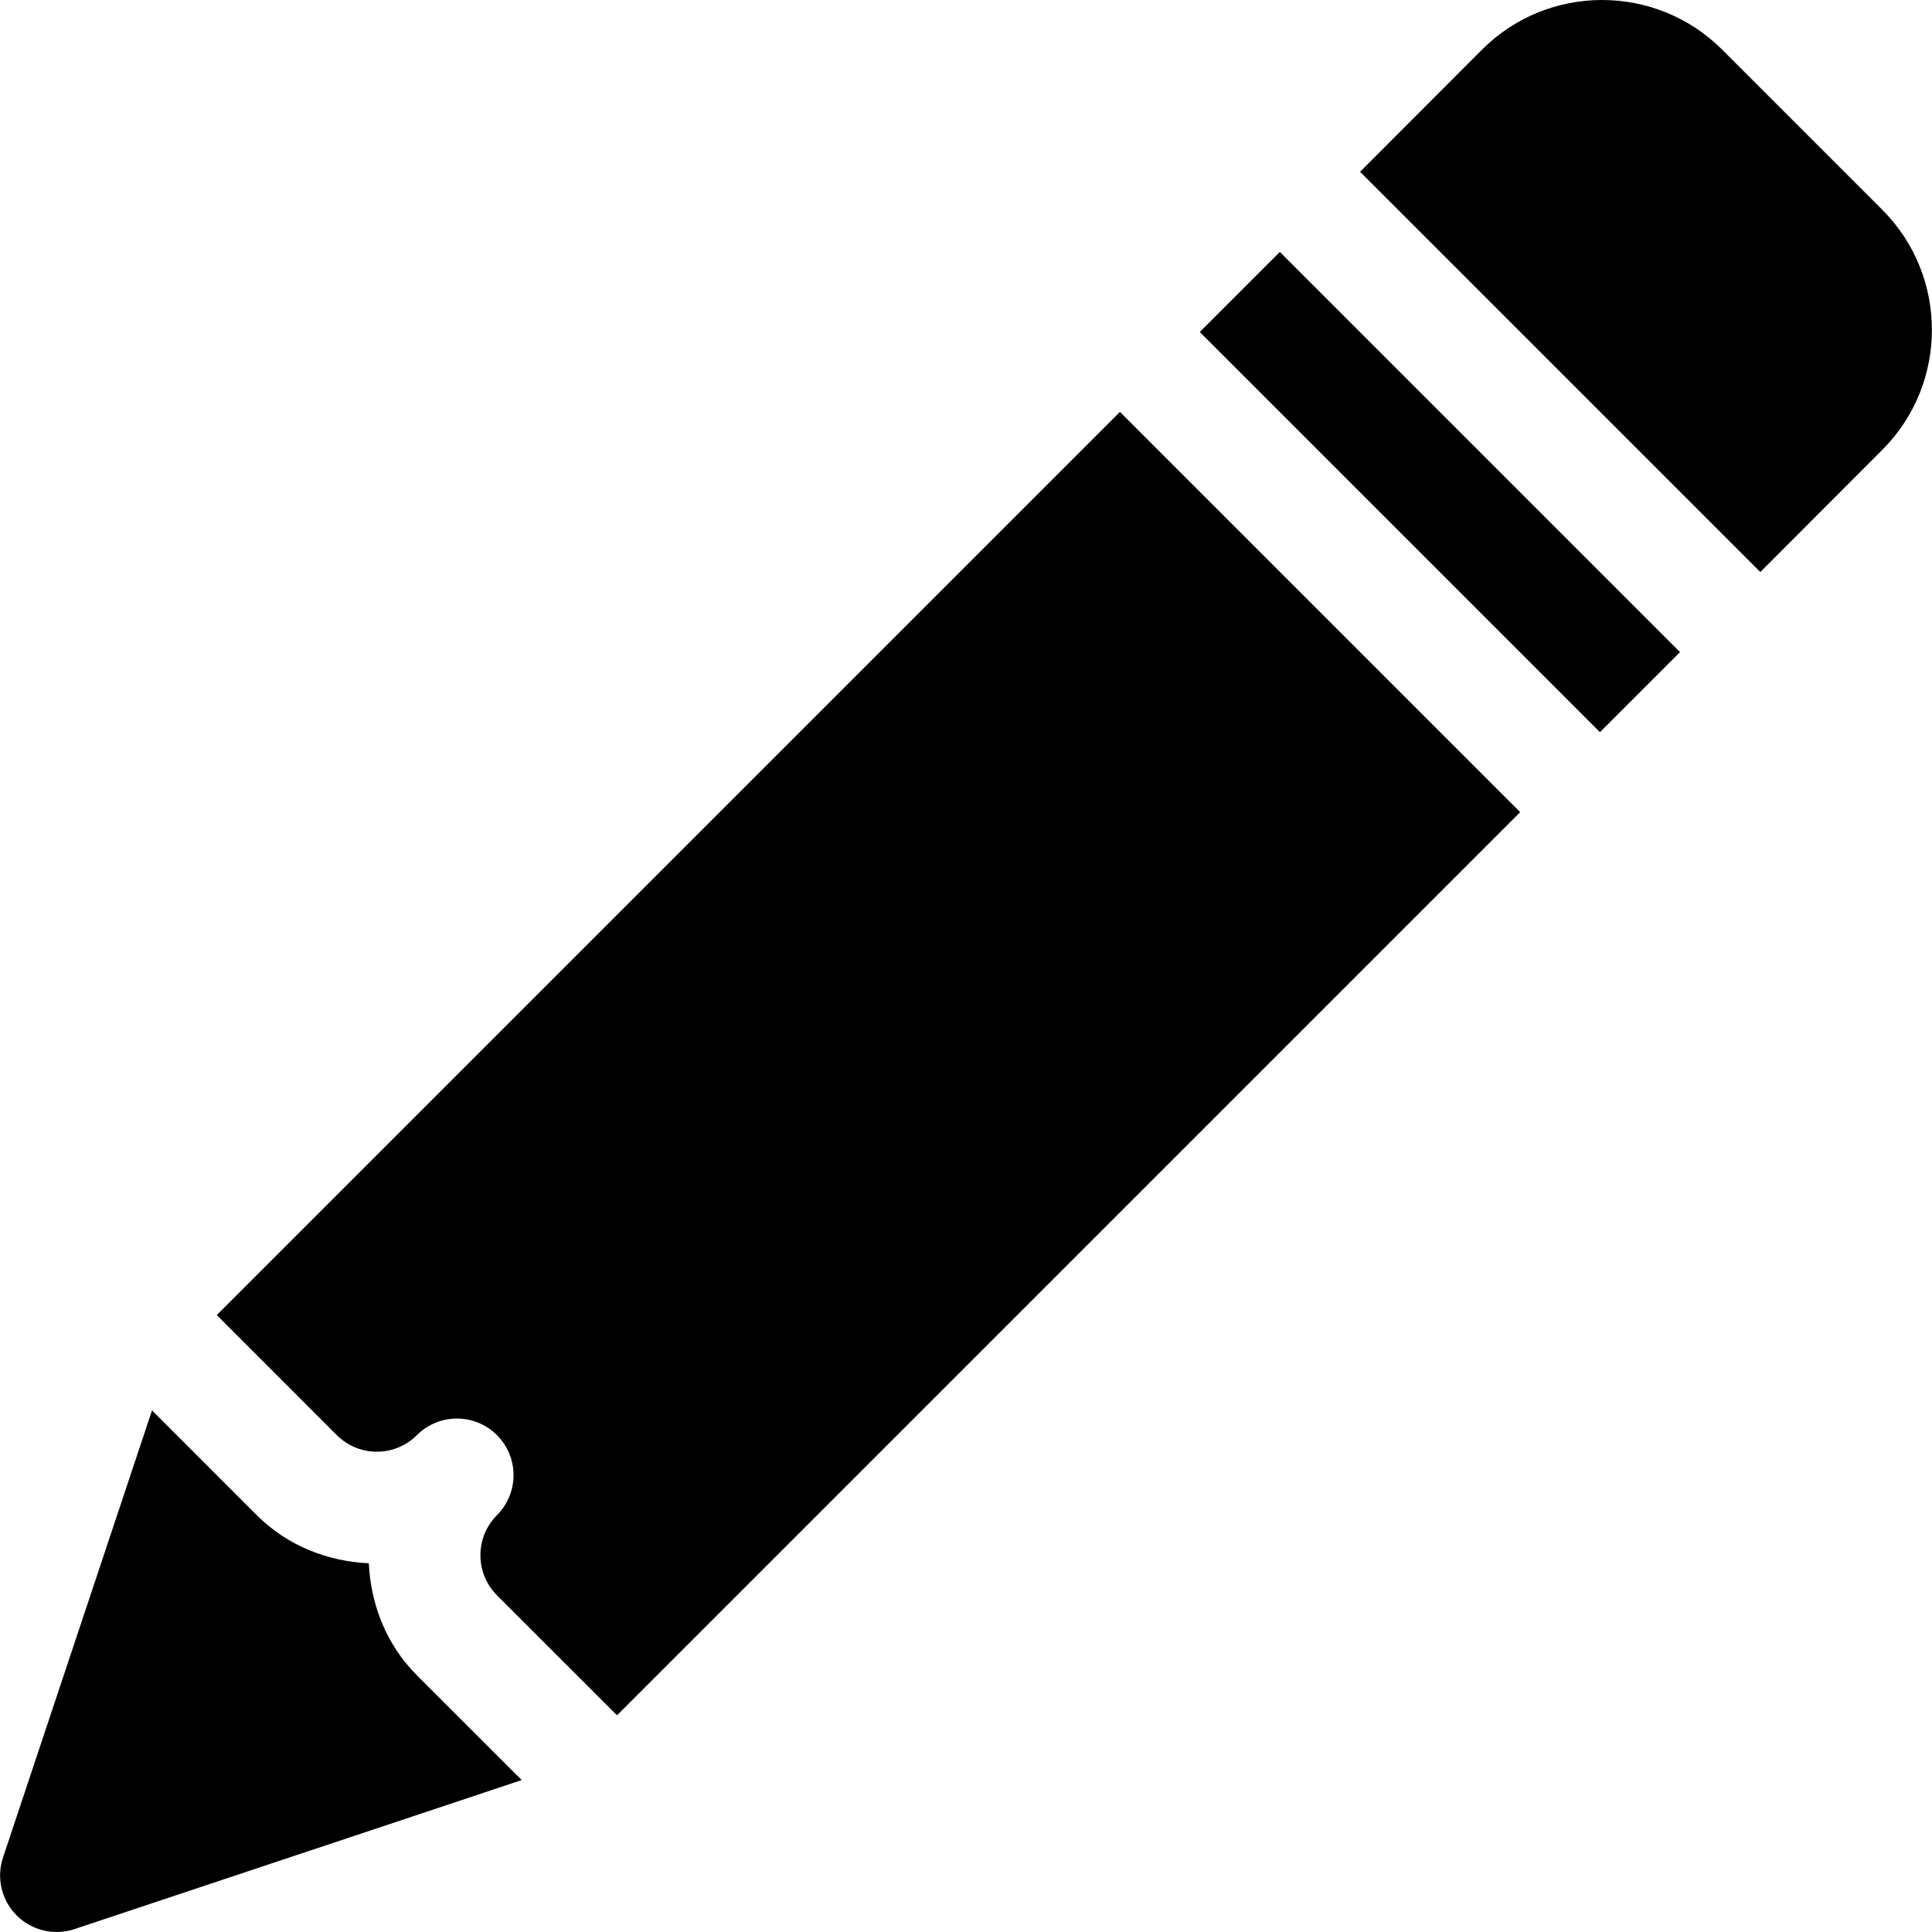 <?xml version="1.0" encoding="iso-8859-1"?>
<!-- Generator: Adobe Illustrator 19.0.0, SVG Export Plug-In . SVG Version: 6.00 Build 0)  -->
<svg xmlns="http://www.w3.org/2000/svg" xmlns:xlink="http://www.w3.org/1999/xlink" version="1.1" id="Capa_1" x="0px" y="0px" viewBox="0 0 511.999 511.999" style="enable-background:new 0 0 511.999 511.999;" xml:space="preserve">
<g>
	<g>
		<path d="M296.793,109.16L57.448,348.504l31.813,31.82c5.874,5.874,15.381,5.845,21.226,0c5.859-5.859,15.352-5.859,21.211,0    c5.859,5.859,5.859,15.352,0,21.211c-5.845,5.859-5.845,15.366,0,21.226l31.818,31.815l239.346-239.347L296.793,109.16z"/>
	</g>
</g>
<g>
	<g>
		
			<rect x="366.634" y="55.374" transform="matrix(0.707 -0.707 0.707 0.707 19.592 308.045)" width="30.01" height="149.999"/>
	</g>
</g>
<g>
	<g>
		<path d="M498.812,55.582L456.39,13.161c-17.549-17.534-46.099-17.563-63.647,0l-32.31,32.359l106.069,106.069l32.31-32.359    C516.361,101.681,516.361,73.131,498.812,55.582z"/>
	</g>
</g>
<g>
	<g>
		<path d="M110.487,443.972c-8.22-8.22-12.226-18.896-12.746-29.681c-10.781-0.518-21.467-4.532-29.691-12.755l-27.761-27.768    L0.799,492.253c-1.802,5.391-0.396,11.338,3.618,15.352c2.857,2.856,6.695,4.394,10.606,4.394c1.582,0,3.193-0.249,4.746-0.776    l118.484-39.49L110.487,443.972z"/>
	</g>
</g>
<g>
</g>
<g>
</g>
<g>
</g>
<g>
</g>
<g>
</g>
<g>
</g>
<g>
</g>
<g>
</g>
<g>
</g>
<g>
</g>
<g>
</g>
<g>
</g>
<g>
</g>
<g>
</g>
<g>
</g>
</svg>
